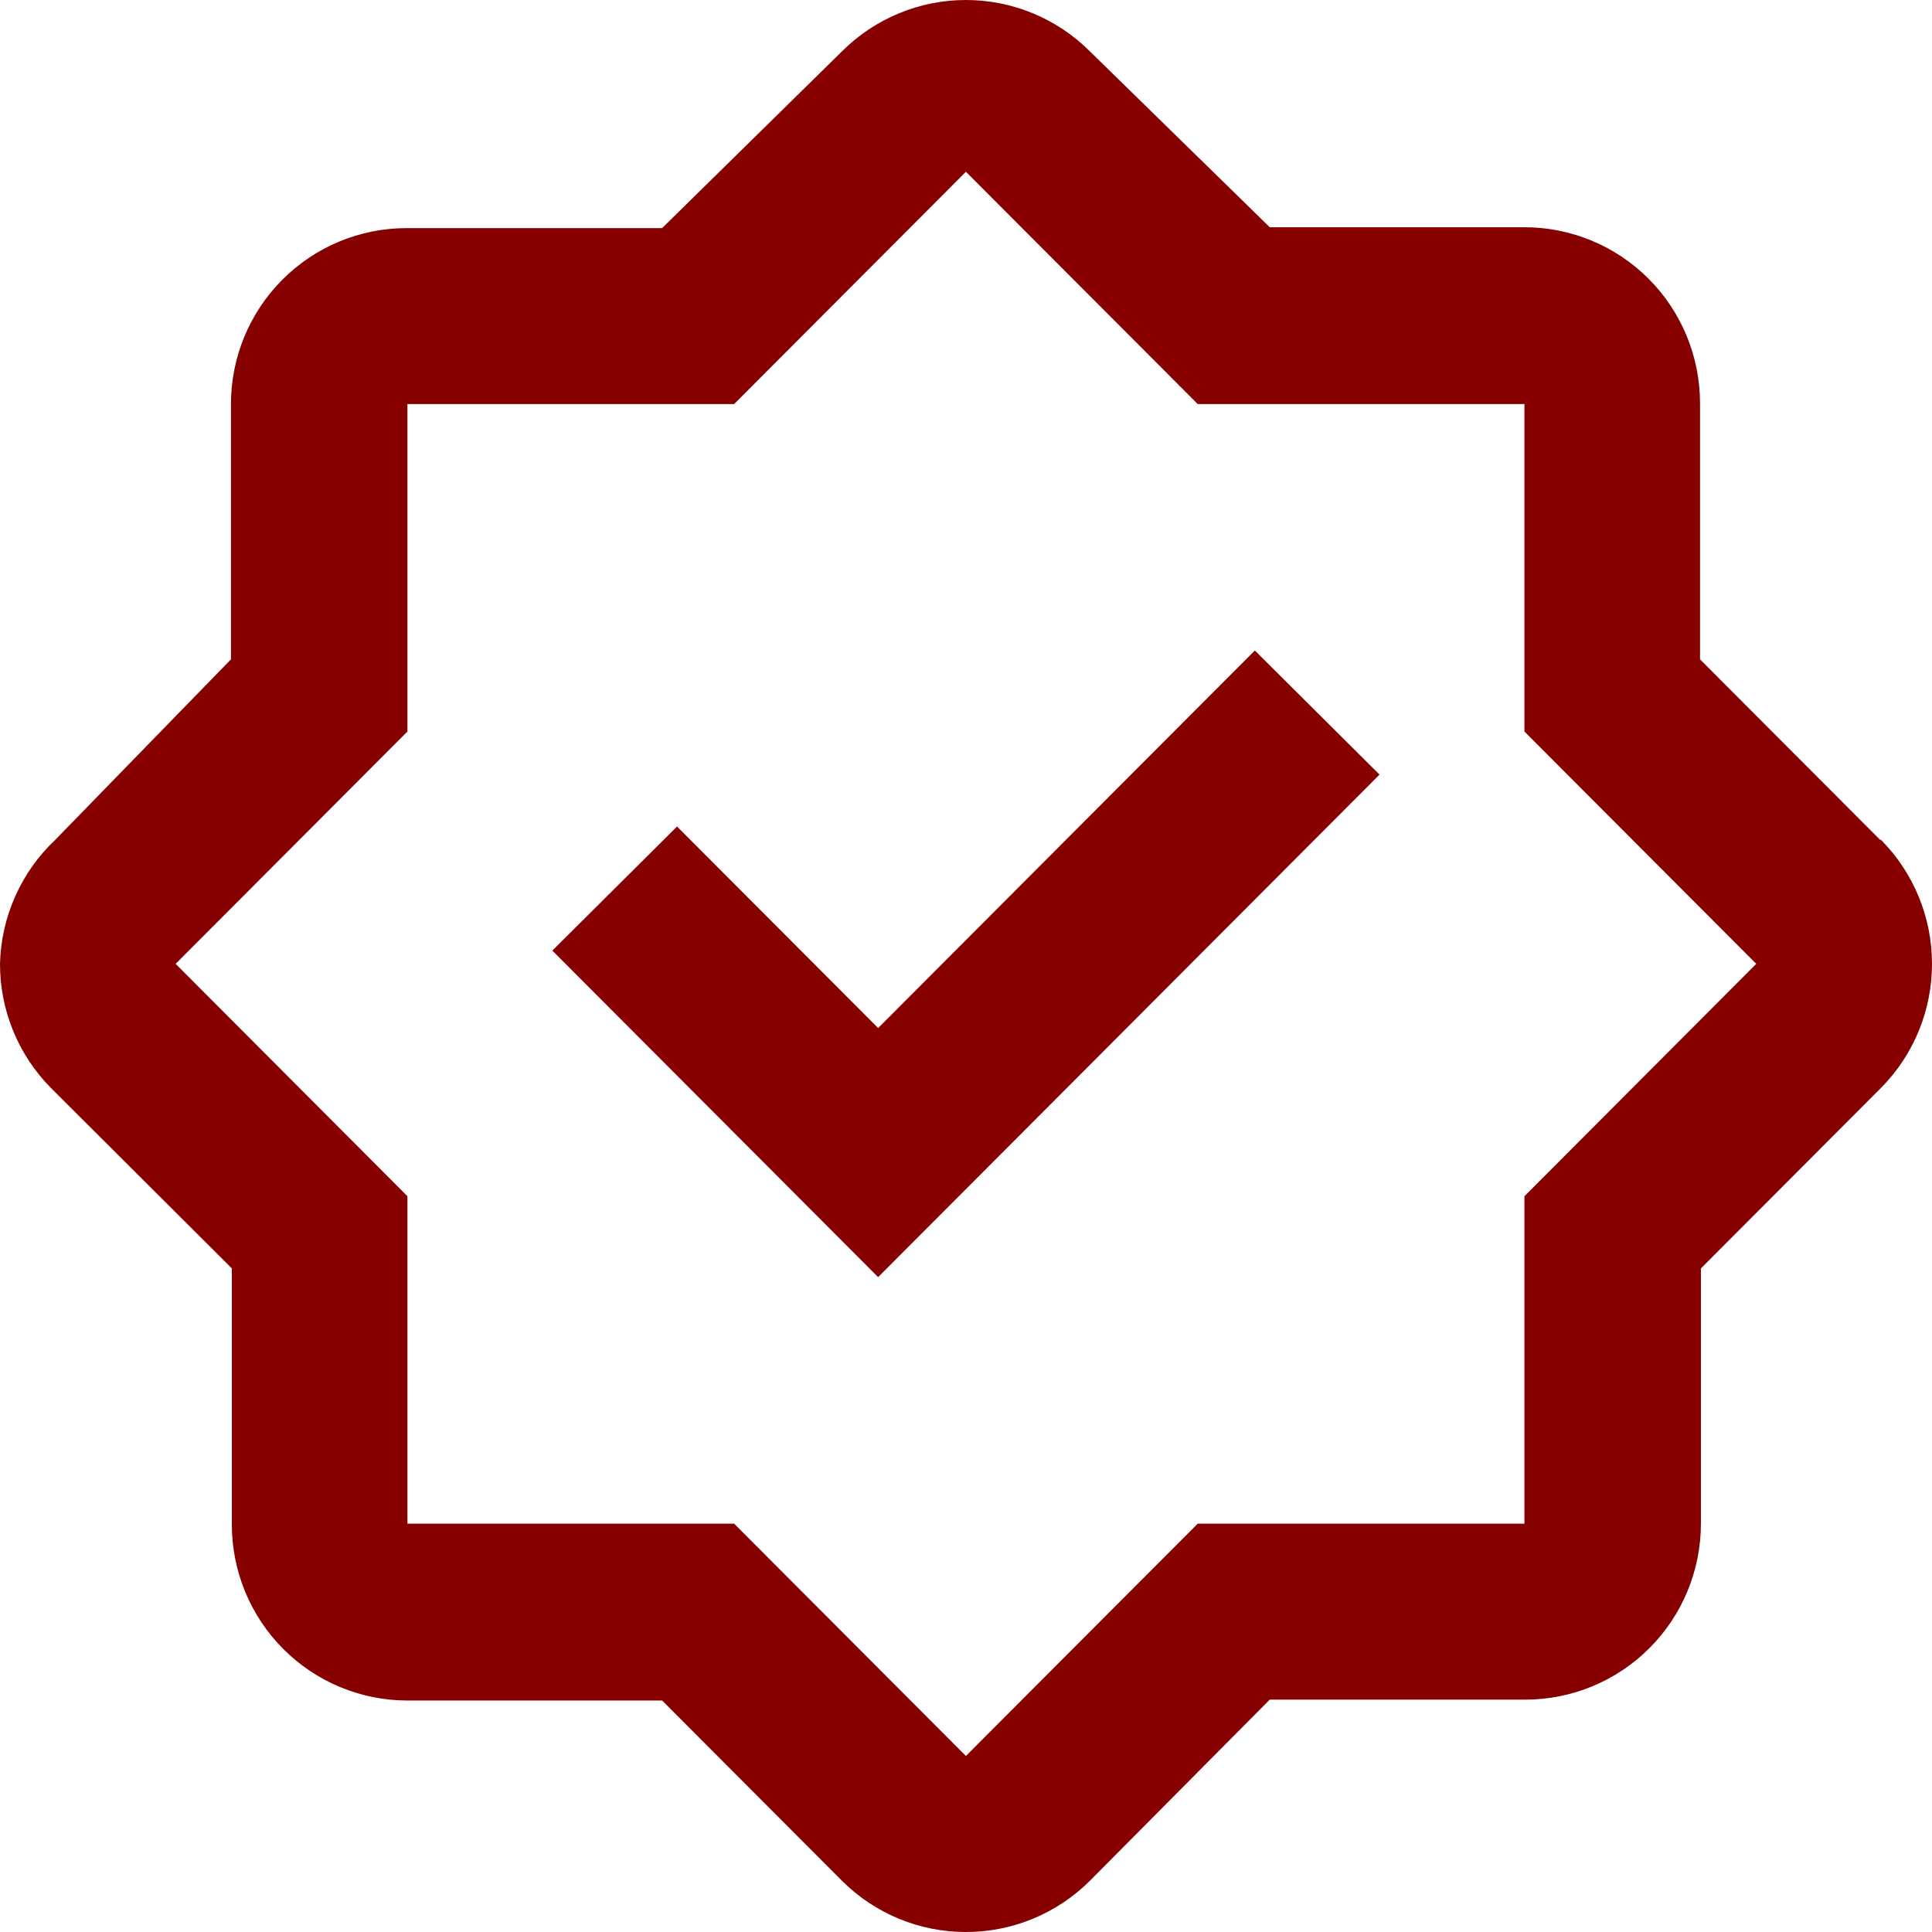 <svg width="44" height="44" viewBox="0 0 44 44" fill="none" xmlns="http://www.w3.org/2000/svg">
<path d="M42.817 19.125L38.717 15.016V9.183C38.717 8.12 38.296 7.101 37.546 6.349C36.796 5.597 35.778 5.175 34.718 5.175H28.918L24.818 1.166C24.069 0.419 23.055 0 21.998 0C20.942 0 19.928 0.419 19.179 1.166L15.079 5.195H9.259C8.199 5.195 7.181 5.617 6.431 6.369C5.681 7.121 5.26 8.14 5.26 9.203V15.016L1.26 19.125C0.873 19.489 0.563 19.926 0.347 20.412C0.131 20.897 0.013 21.42 1.27533e-06 21.951C-0.001 23.01 0.416 24.026 1.16 24.778L5.28 28.887V34.72C5.28 35.783 5.701 36.802 6.451 37.554C7.201 38.306 8.219 38.728 9.279 38.728H15.079L19.179 42.837C19.928 43.583 20.942 44.001 21.998 44C23.055 44.001 24.068 43.583 24.818 42.837L28.918 38.708H34.737C35.798 38.708 36.816 38.286 37.566 37.534C38.316 36.782 38.737 35.763 38.737 34.7V28.887L42.837 24.778C43.582 24.027 44 23.011 44 21.951C44 20.892 43.582 19.876 42.837 19.125H42.817ZM34.718 27.243V34.7H27.278L21.998 39.991L16.719 34.7H9.279V27.243L4 21.951L9.279 16.66V9.203H16.719L21.998 3.912L27.278 9.203H34.718V16.66L39.997 21.951L34.718 27.243Z" fill="#860000"/>
<path d="M19.999 23.413L15.419 18.823L12.579 21.649L19.999 29.086L31.418 17.641L28.578 14.815L19.999 23.413Z" fill="#860000"/>
</svg>
